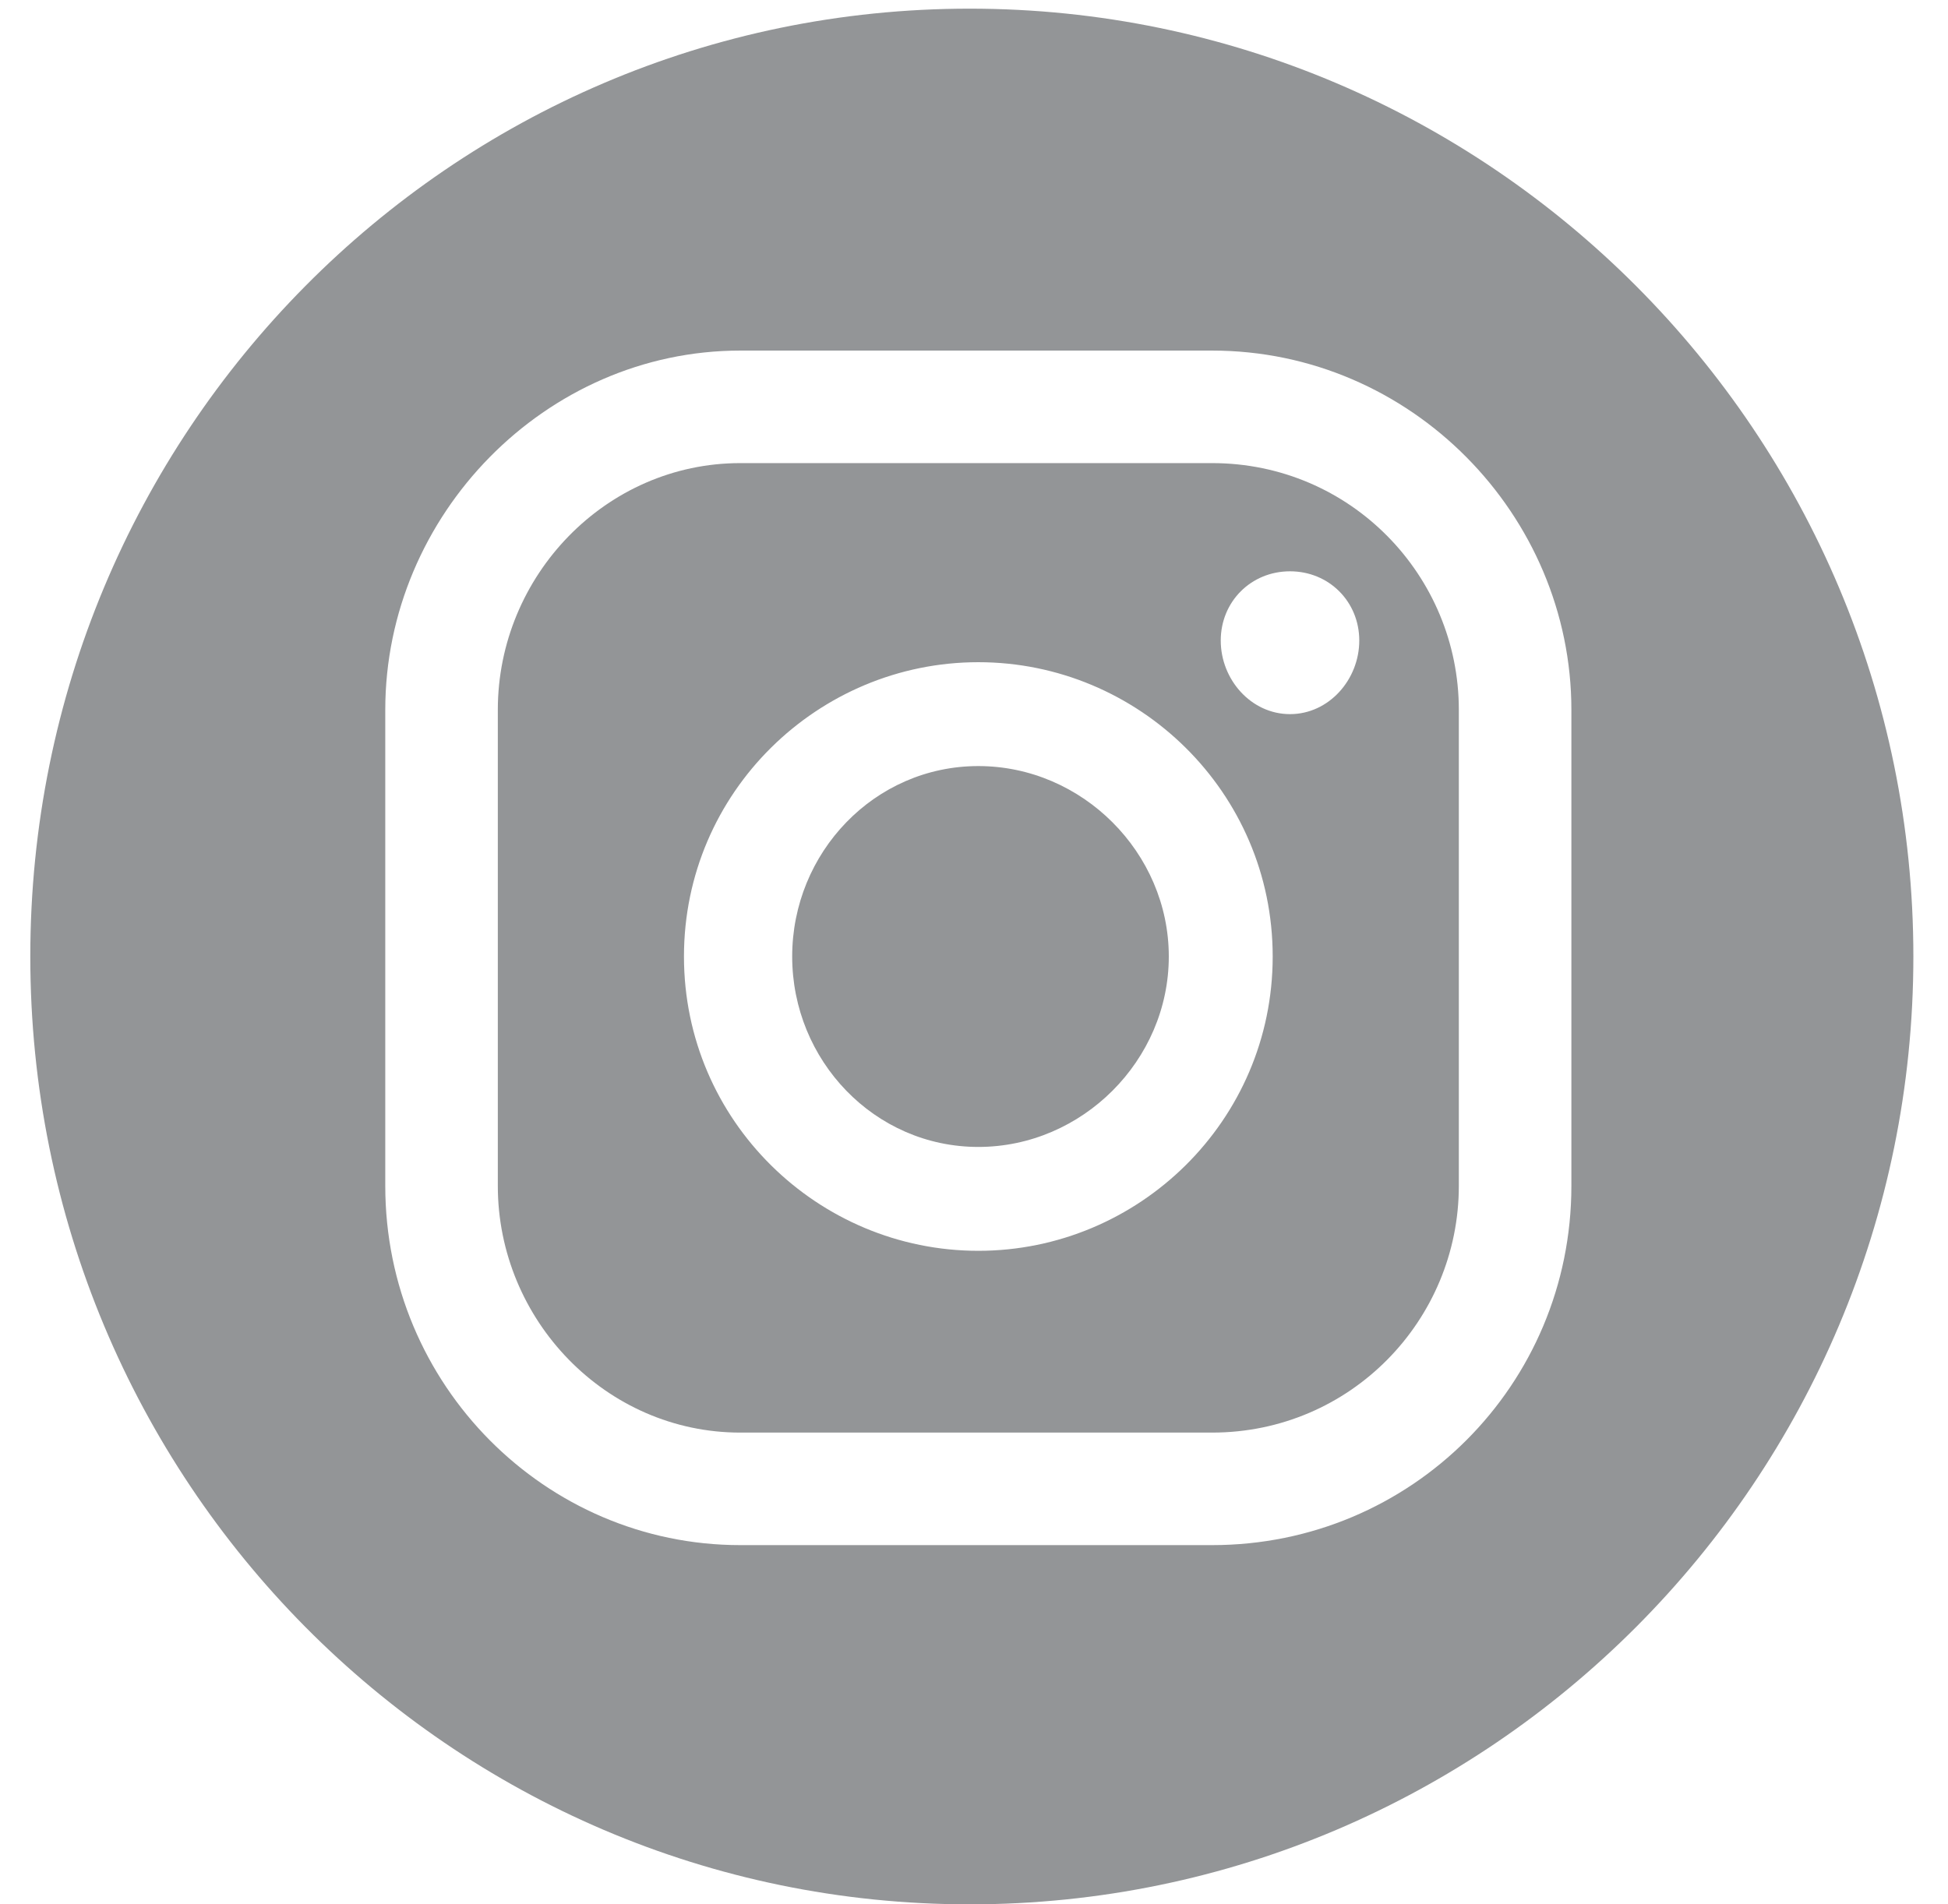<svg version="1.2" xmlns="http://www.w3.org/2000/svg" viewBox="0 0 45 44" width="45" height="44"><style>.a{fill:#939597}</style><path fill-rule="evenodd" class="a" d="m22.4 44c-12 0-21.7-9.8-21.7-21.9 0-12.1 9.7-21.9 21.7-21.9 12 0 21.8 9.8 21.8 21.9 0 12.1-9.8 21.9-21.8 21.9zm7.4-30.8c-0.9 0-1.6 0.7-1.6 1.6 0 0.9 0.7 1.7 1.6 1.7 0.9 0 1.6-0.8 1.6-1.7 0-0.9-0.7-1.6-1.6-1.6zm-7.2 2.1c-3.7 0-6.8 3-6.8 6.8 0 3.8 3.1 6.8 6.8 6.8 3.7 0 6.8-3 6.8-6.8 0-3.8-3.1-6.8-6.8-6.8zm0 11.2c-2.4 0-4.3-2-4.3-4.4 0-2.4 1.9-4.4 4.3-4.4 2.4 0 4.4 2 4.4 4.4 0 2.4-2 4.4-4.4 4.4zm13.7-10.1c0-4.5-3.7-8.3-8.3-8.3h-10.9c-4.5 0-8.2 3.8-8.2 8.3v11c0 4.6 3.7 8.3 8.2 8.3h10.9c4.6 0 8.3-3.7 8.3-8.3zm-2.6 11c0 3.1-2.5 5.7-5.7 5.7h-10.9c-3.1 0-5.6-2.6-5.6-5.7v-11c0-3.1 2.5-5.7 5.6-5.7h10.9c3.2 0 5.7 2.6 5.7 5.7z"/></svg>